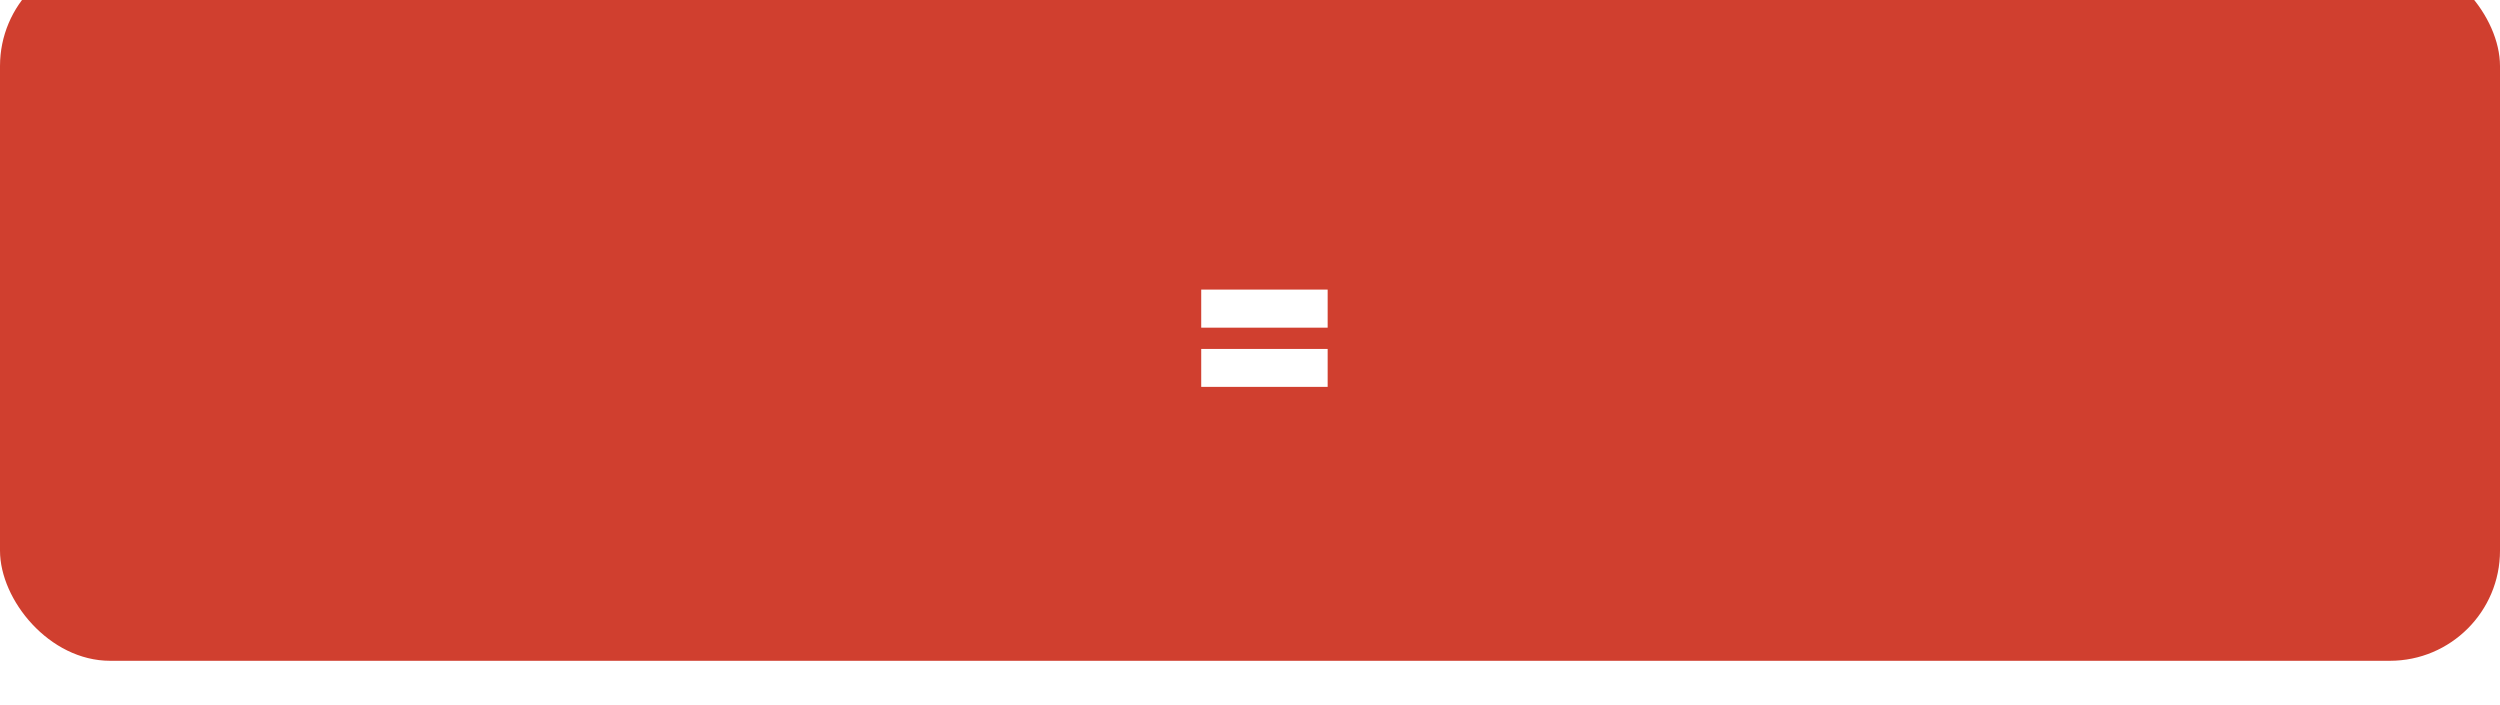 <svg width="227" height="64" viewBox="0 0 227 64" fill="none" xmlns="http://www.w3.org/2000/svg">
<g clip-path="url(#clip0_0_667)">
<g filter="url(#filter0_i_0_667)">
<rect width="227" height="64" rx="10" fill="#D03F2F"/>
</g>
<path d="M109.071 29.752V26.294H120.551V29.752H109.071ZM109.071 35.128V31.684H120.551V35.128H109.071Z" fill="white"/>
</g>
<defs>
<filter id="filter0_i_0_667" x="0" y="0" width="227" height="64" filterUnits="userSpaceOnUse" color-interpolation-filters="sRGB">
<feFlood flood-opacity="0" result="BackgroundImageFix"/>
<feBlend mode="normal" in="SourceGraphic" in2="BackgroundImageFix" result="shape"/>
<feColorMatrix in="SourceAlpha" type="matrix" values="0 0 0 0 0 0 0 0 0 0 0 0 0 0 0 0 0 0 127 0" result="hardAlpha"/>
<feOffset dy="-4"/>
<feComposite in2="hardAlpha" operator="arithmetic" k2="-1" k3="1"/>
<feColorMatrix type="matrix" values="0 0 0 0 0.576 0 0 0 0 0.149 0 0 0 0 0.102 0 0 0 1 0"/>
<feBlend mode="normal" in2="shape" result="effect1_innerShadow_0_667"/>
</filter>
<clipPath id="clip0_0_667">
<rect width="227" height="64" fill="white"/>
</clipPath>
</defs>
</svg>

